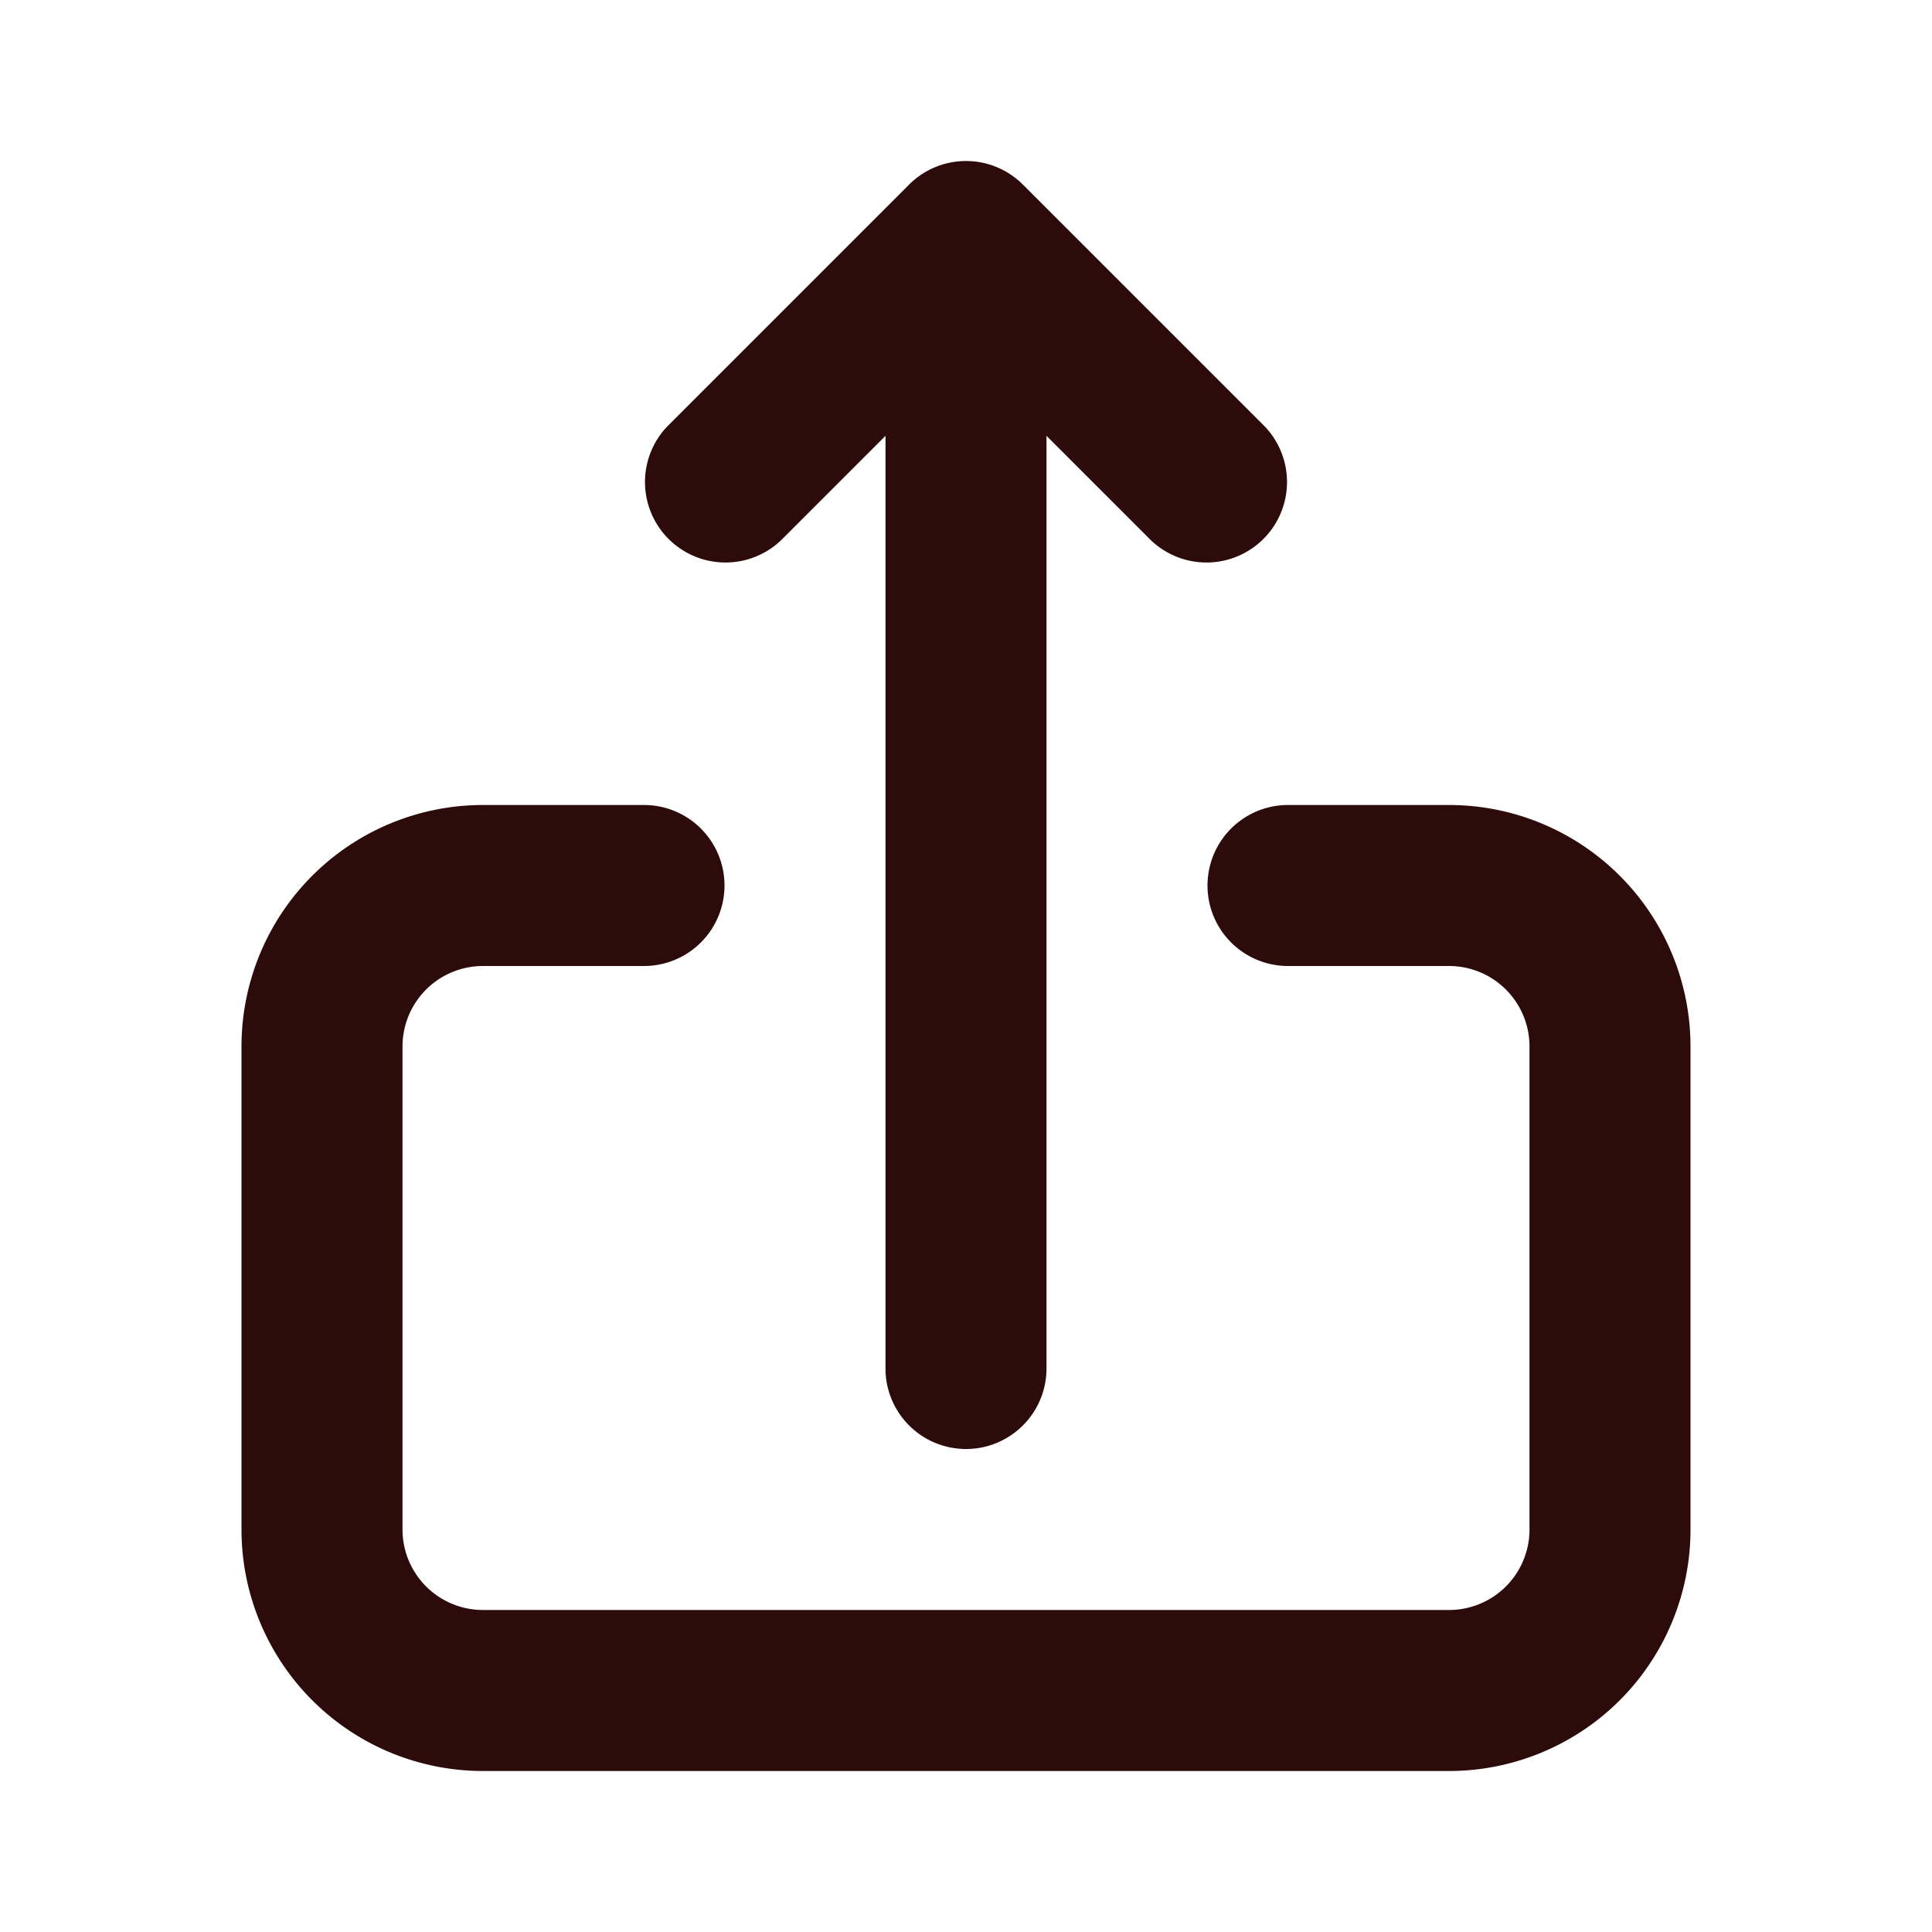 <svg width="48" height="48" fill="#2d0b0b" viewBox="0 0 24 24" xmlns="http://www.w3.org/2000/svg">
<path fill-rule="evenodd" d="M11.293 2.293a1 1 0 0 1 1.414 0l3 3a1 1 0 0 1-1.414 1.414L13 5.414V17a1 1 0 1 1-2 0V5.414L9.707 6.707a1 1 0 0 1-1.414-1.414l3-3ZM6 12a1 1 0 0 0-1 1v6a1 1 0 0 0 1 1h12a1 1 0 0 0 1-1v-6a1 1 0 0 0-1-1h-2a1 1 0 1 1 0-2h2a3 3 0 0 1 3 3v6a3 3 0 0 1-3 3H6a3 3 0 0 1-3-3v-6a3 3 0 0 1 3-3h2a1 1 0 1 1 0 2H6Z" clip-rule="evenodd"></path>
</svg>